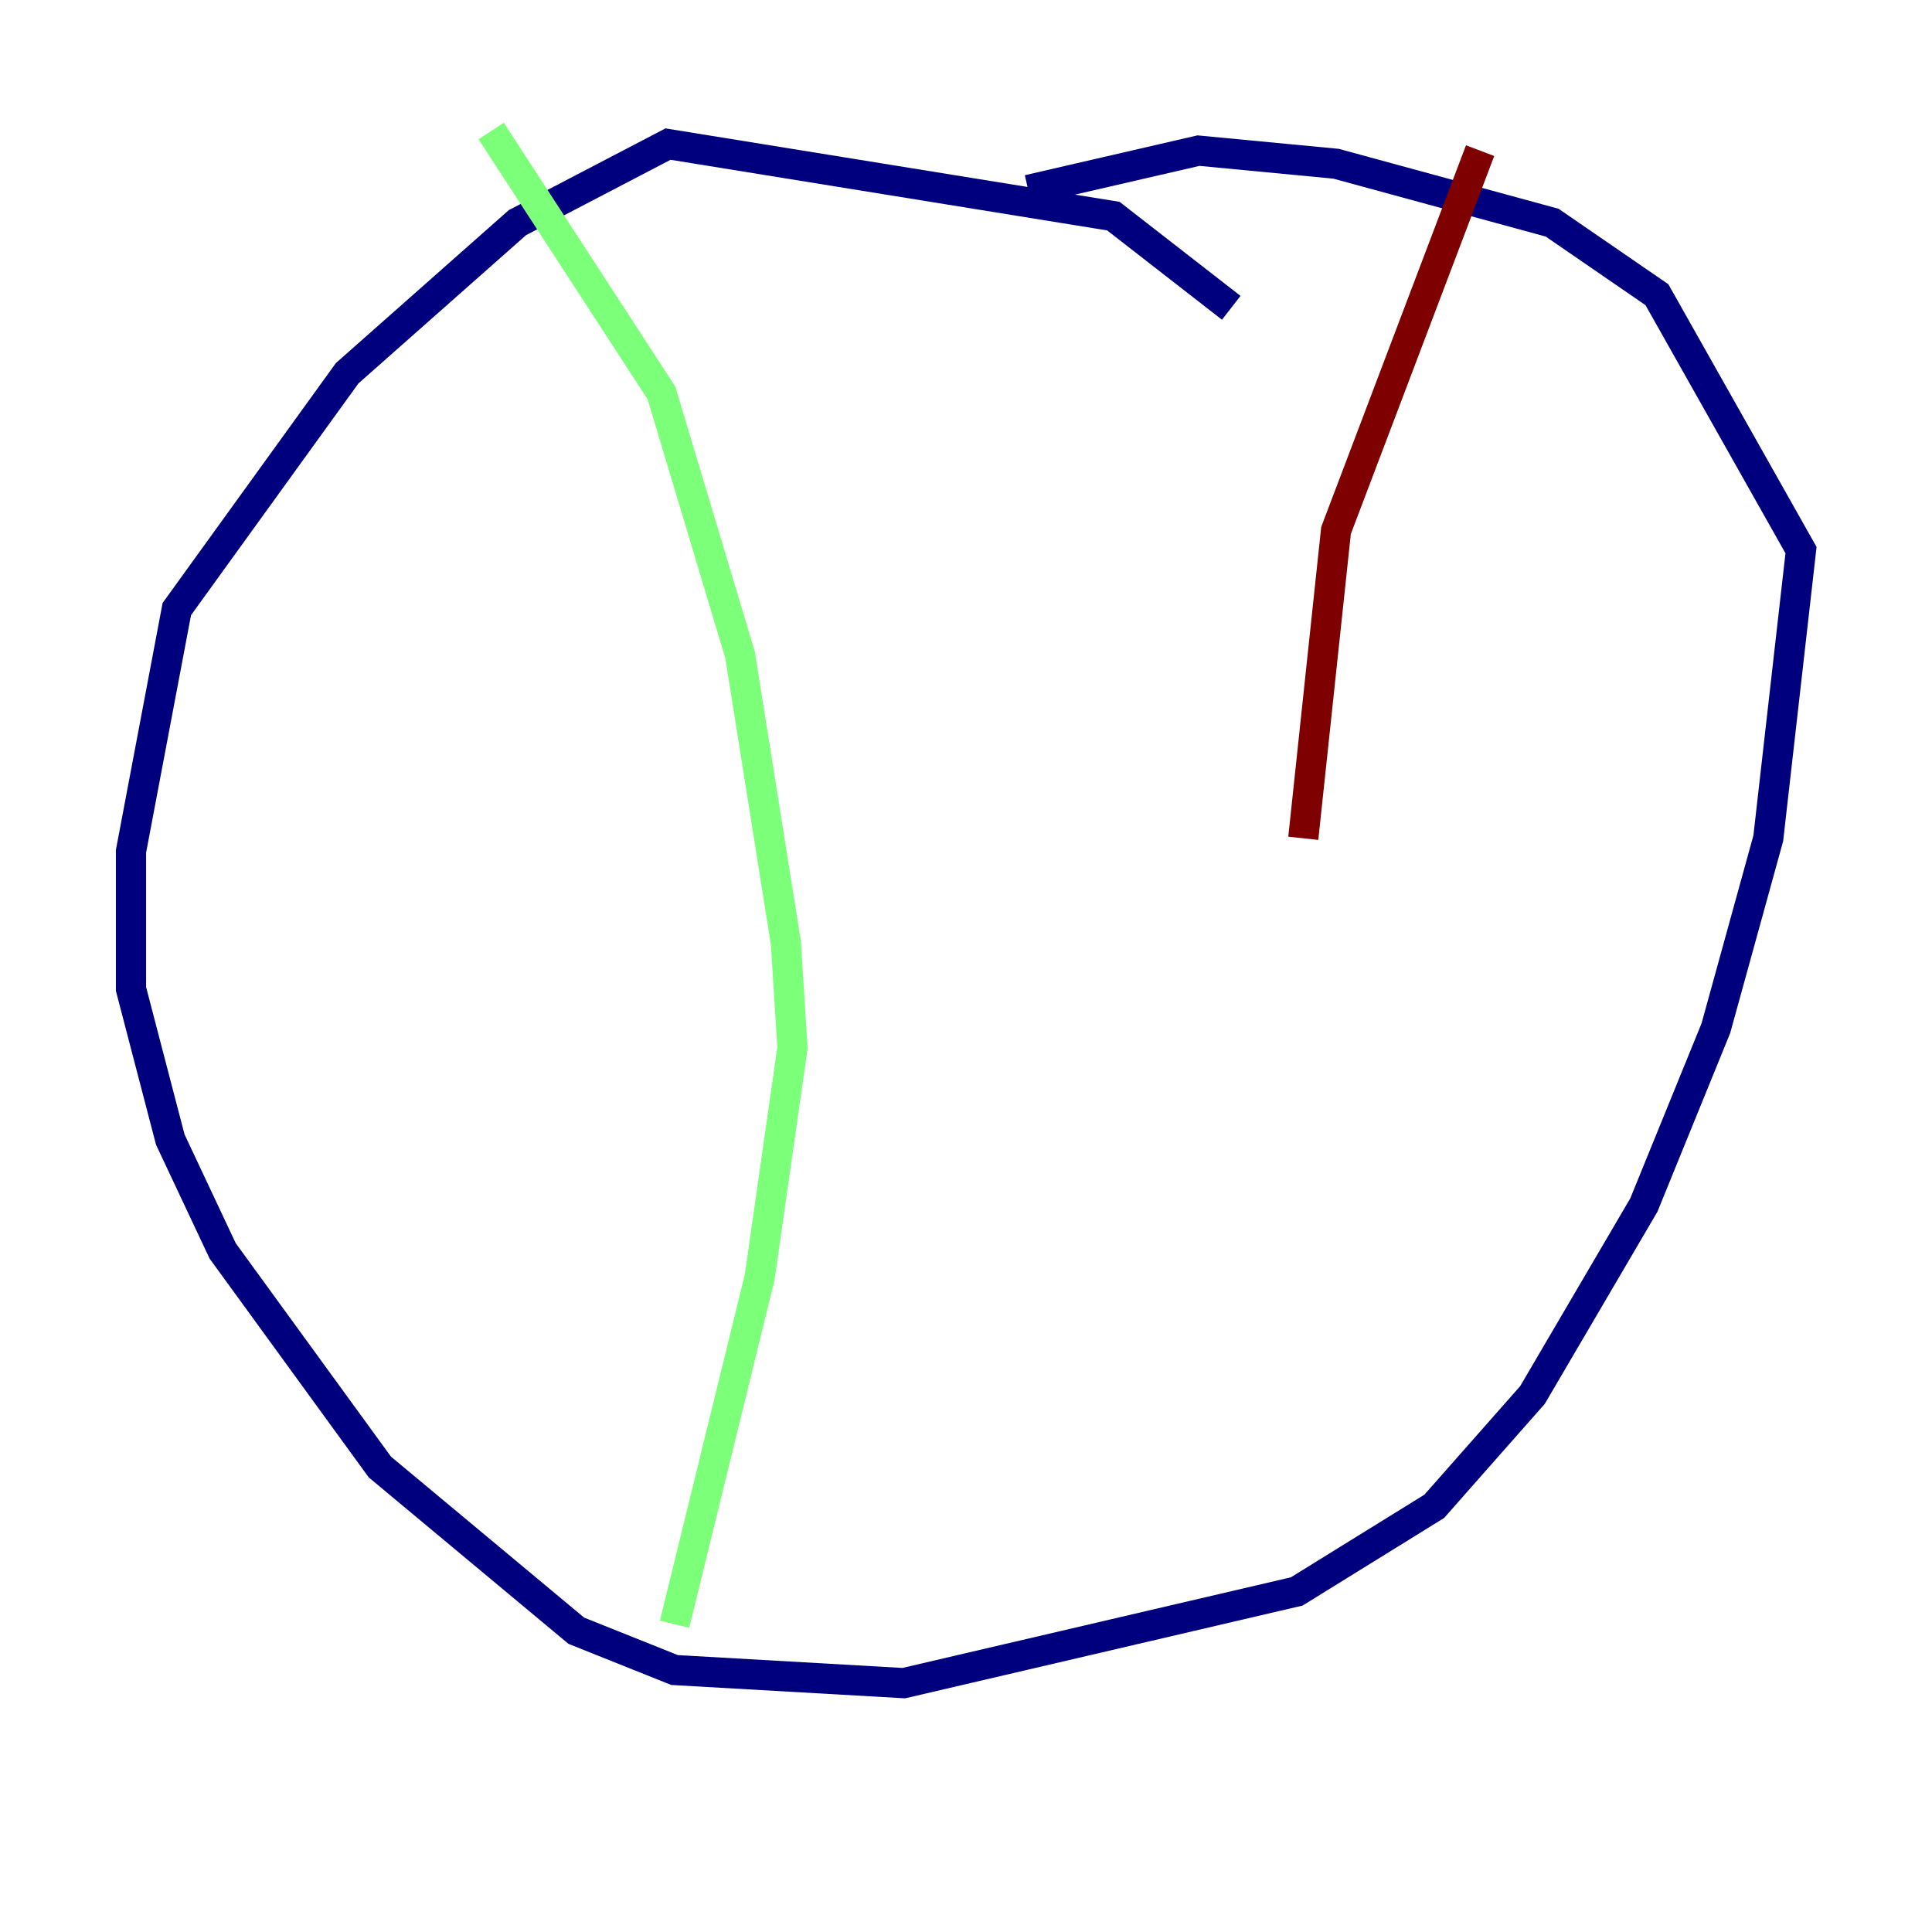 <?xml version="1.0" encoding="utf-8" ?>
<svg baseProfile="tiny" height="128" version="1.2" viewBox="0,0,128,128" width="128" xmlns="http://www.w3.org/2000/svg" xmlns:ev="http://www.w3.org/2001/xml-events" xmlns:xlink="http://www.w3.org/1999/xlink"><defs /><polyline fill="none" points="81.573,20.393 73.763,14.319 44.258,9.546 34.278,14.752 22.997,24.732 11.715,40.352 8.678,56.407 8.678,65.519 11.281,75.498 14.752,82.875 25.166,97.193 38.183,108.041 44.691,110.644 59.878,111.512 85.912,105.437 95.024,99.797 101.532,92.42 108.909,79.837 113.681,68.122 117.153,55.539 119.322,36.447 109.776,19.525 102.834,14.752 88.515,10.848 79.403,9.98 68.122,12.583" stroke="#00007f" stroke-width="2" /><polyline fill="none" points="32.542,8.678 43.824,26.034 49.031,43.39 52.068,62.481 52.502,69.424 50.332,84.61 44.691,107.607" stroke="#7cff79" stroke-width="2" /><polyline fill="none" points="98.061,9.98 88.515,35.146 86.346,55.539" stroke="#7f0000" stroke-width="2" /></svg>